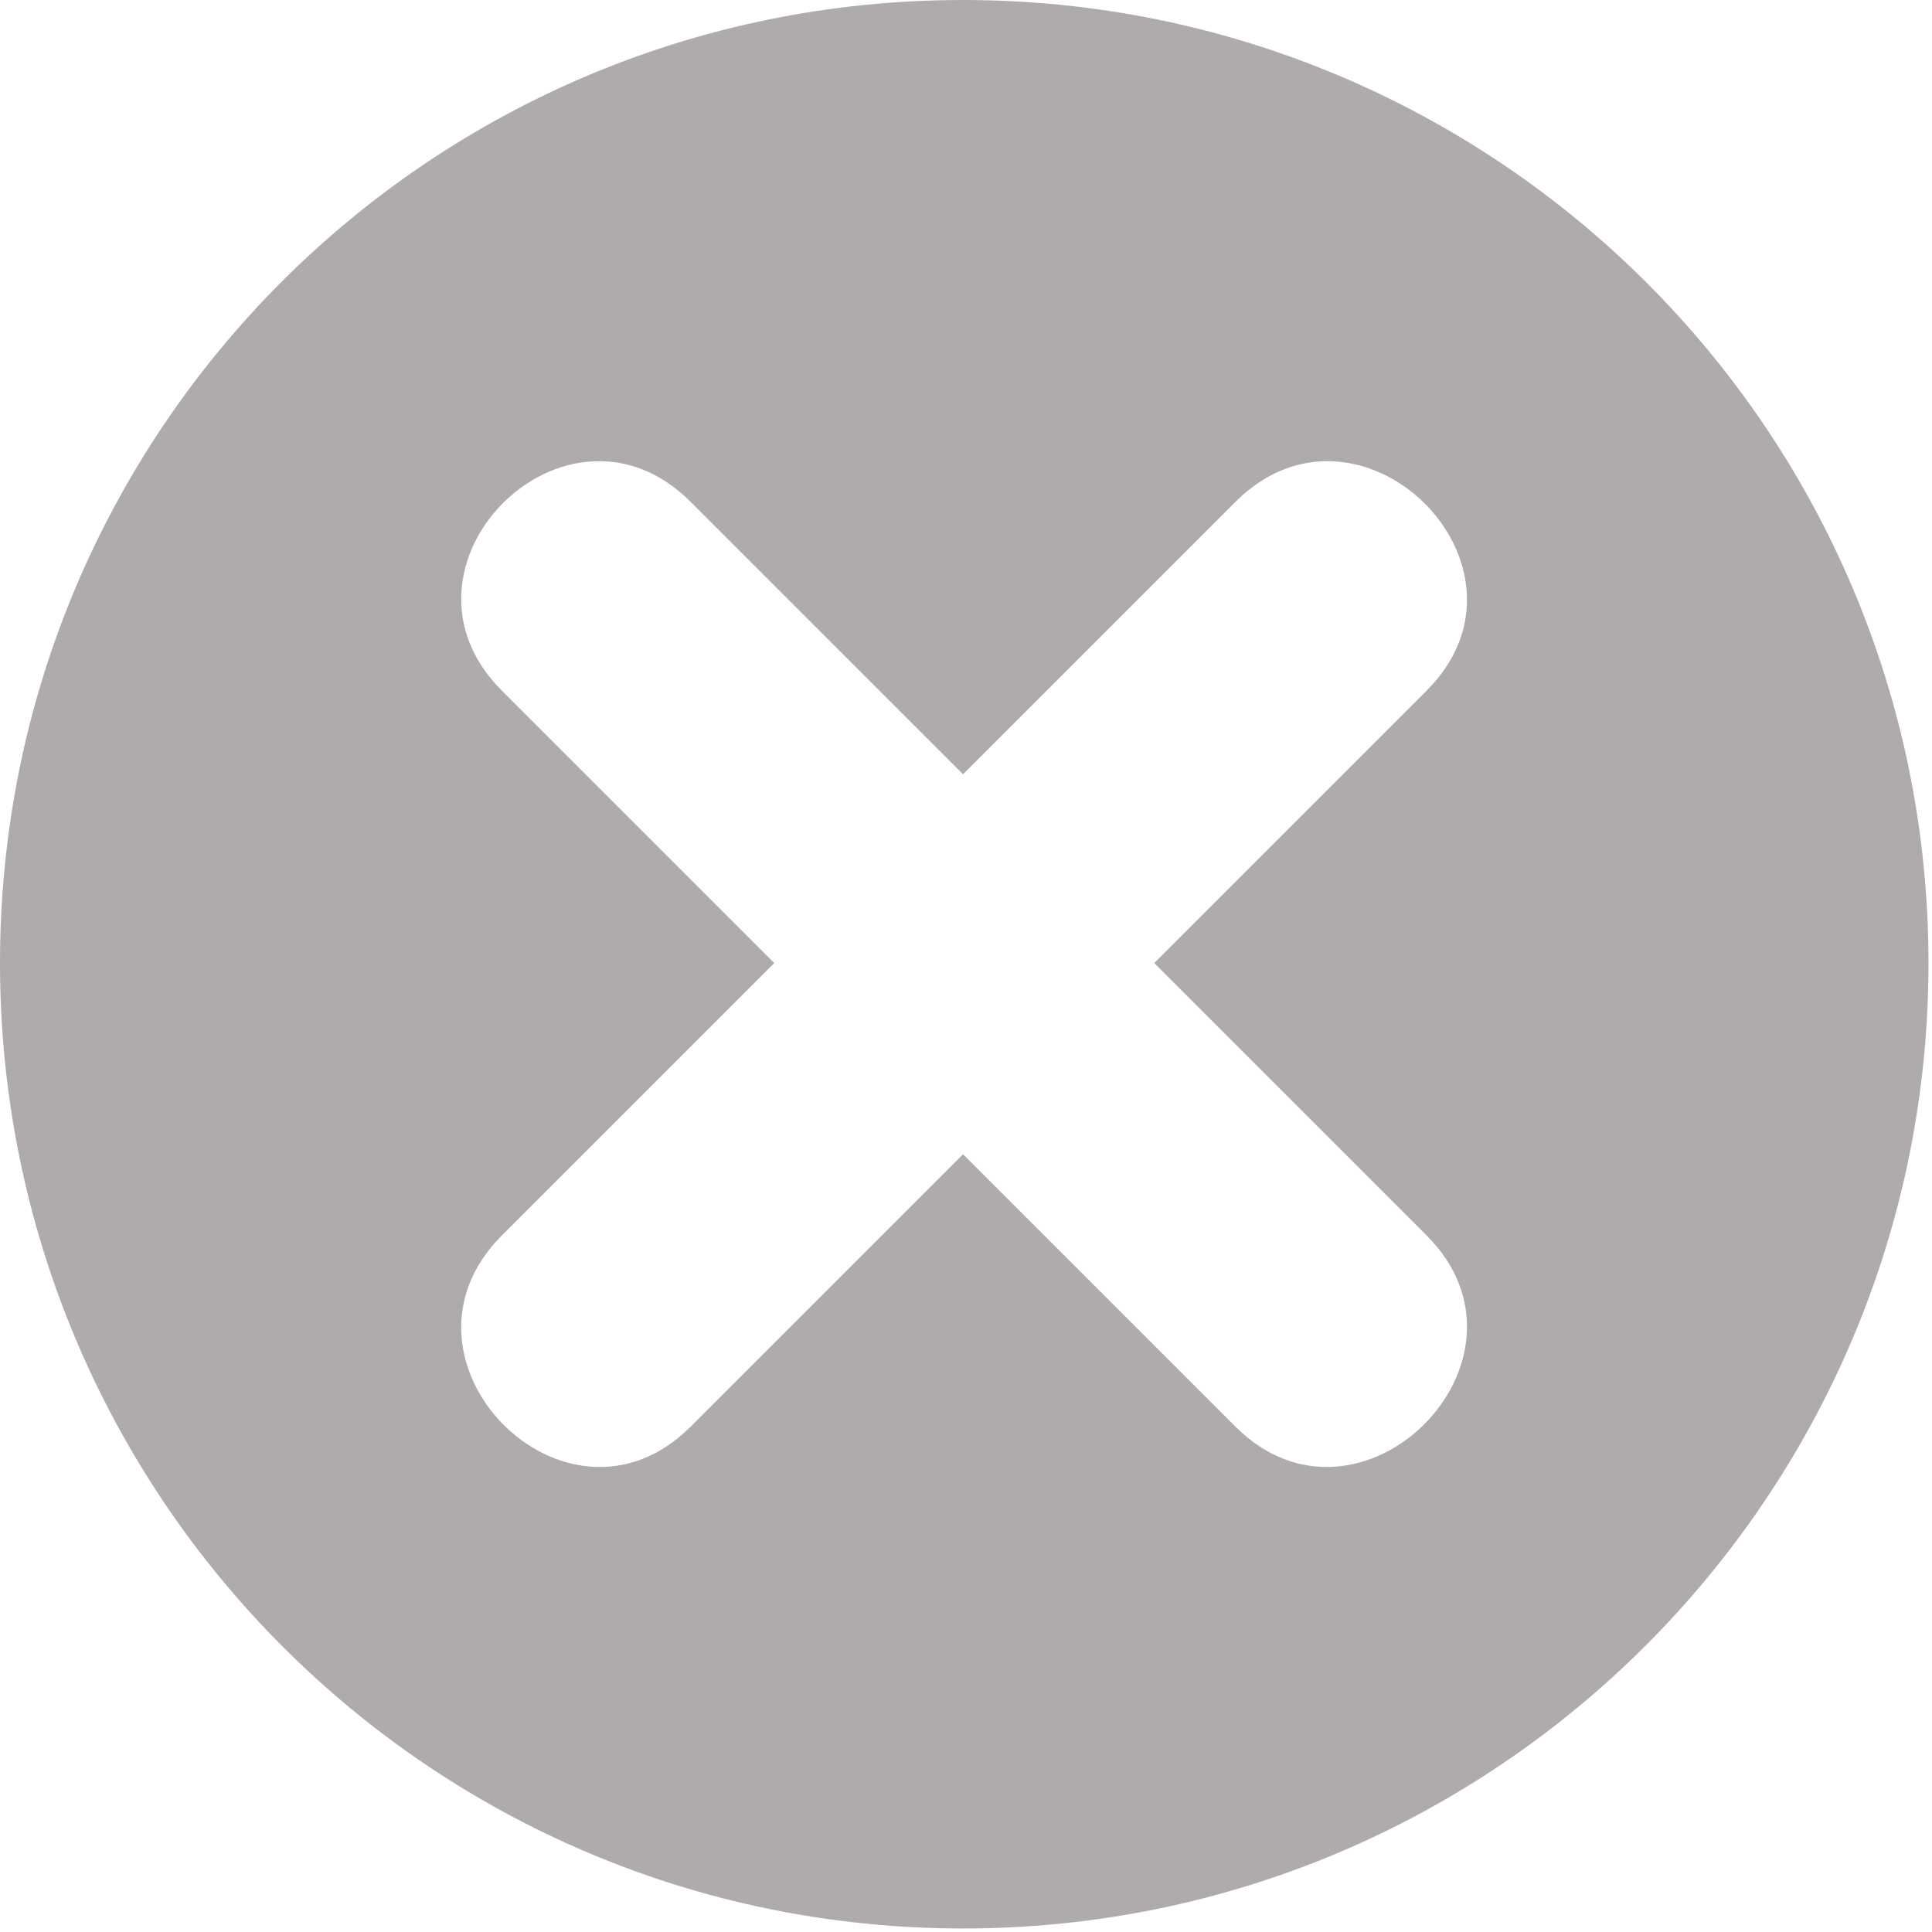 <svg width="550" height="550" xmlns="http://www.w3.org/2000/svg" xmlns:xlink="http://www.w3.org/1999/xlink" overflow="hidden"><defs><clipPath id="clip0"><rect x="152" y="110" width="550" height="550"/></clipPath></defs><g clip-path="url(#clip0)" transform="translate(-152 -110)"><path d="M426.16 110C577.866 110 701 232.454 701 384.16 701 535.866 577.866 659 426.16 659 274.454 659 152 535.866 152 384.16 152 232.454 274.454 110 426.16 110ZM426.16 330.416 503.714 252.862C539.089 217.487 593.513 271.23 558.138 306.606L480.584 384.16 558.138 461.714C593.513 497.089 539.089 551.513 503.714 516.138L426.16 438.584 348.606 516.138C313.23 551.513 259.487 497.089 294.862 461.714L372.416 384.16 294.862 306.606C259.487 271.23 313.23 217.487 348.606 252.862L426.16 330.416Z" fill="#AFABAB" fill-rule="evenodd"/></g></svg>